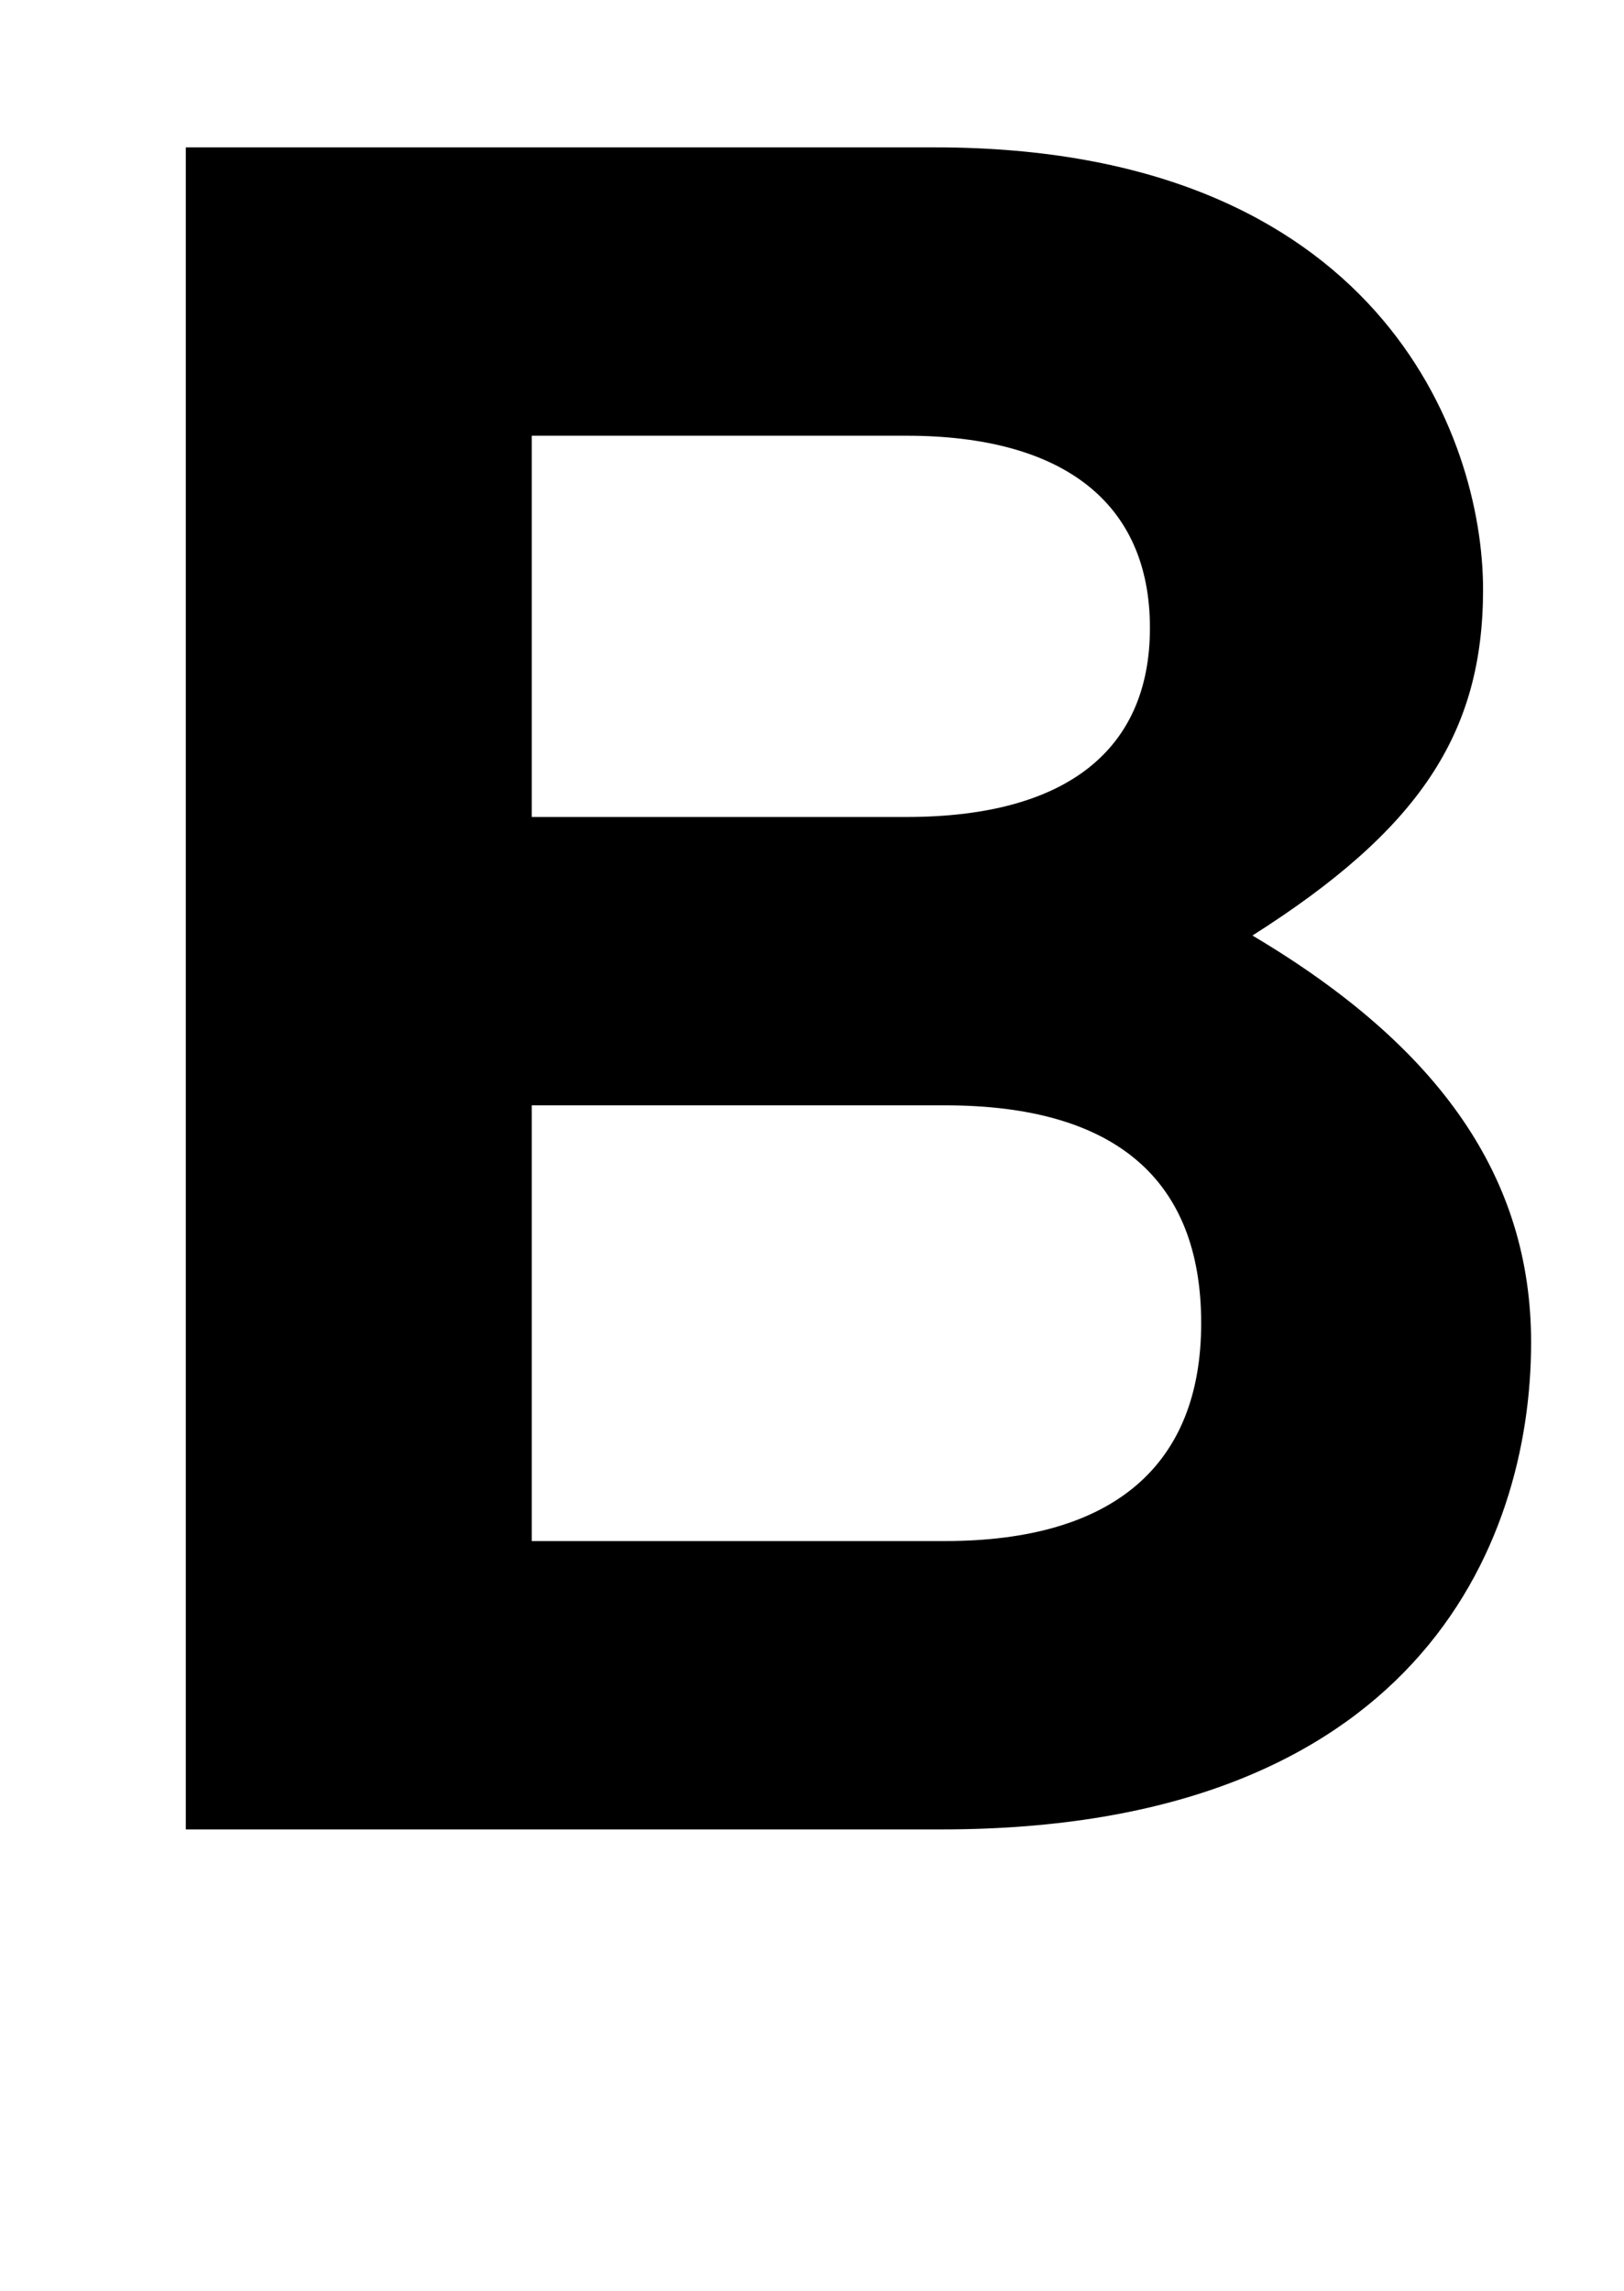 <?xml version="1.0" encoding="utf-8"?>
<!-- Generator: Adobe Illustrator 27.1.1, SVG Export Plug-In . SVG Version: 6.00 Build 0)  -->
<!DOCTYPE svg PUBLIC "-//W3C//DTD SVG 1.1//EN" "http://www.w3.org/Graphics/SVG/1.1/DTD/svg11.dtd">
<svg version="1.1" id="Layer_1" xmlns:x="http://ns.adobe.com/Extensibility/1.0/" xmlns:i="http://ns.adobe.com/AdobeIllustrator/10.0/" xmlns:graph="http://ns.adobe.com/Graphs/1.0/"
	 xmlns="http://www.w3.org/2000/svg" xmlns:xlink="http://www.w3.org/1999/xlink" x="0px" y="0px" viewBox="0 0 50.7 71.5"
	 style="enable-background:new 0 0 50.7 71.5;" xml:space="preserve">
<style type="text/css">
	.st0{fill:none;}
	.st1{enable-background:new    ;}
</style>
<rect x="-175.1" y="-84" class="st0" width="512.9" height="364.5"/>
<rect y="-5.1" class="st0" width="50.2" height="76.6"/>
<g class="st1">
	<path d="M29.4,57.1H5.8V4.6h23.4c13.8,0,17.1,9,17.1,13.8c0,4.5-2,7.5-7.2,10.8c5.9,3.5,8.7,7.6,8.7,12.7
		C47.8,48.3,44.1,57.1,29.4,57.1z M16.6,25.5h11.7c5,0,7.6-2.1,7.6-5.9c0-3.9-2.7-6-7.6-6H16.6V25.5z M16.6,48.1h12.9
		c5.3,0,8-2.4,8-6.8c0-4.5-2.7-6.8-8-6.8H16.6V48.1z"/>
</g>
</svg>
